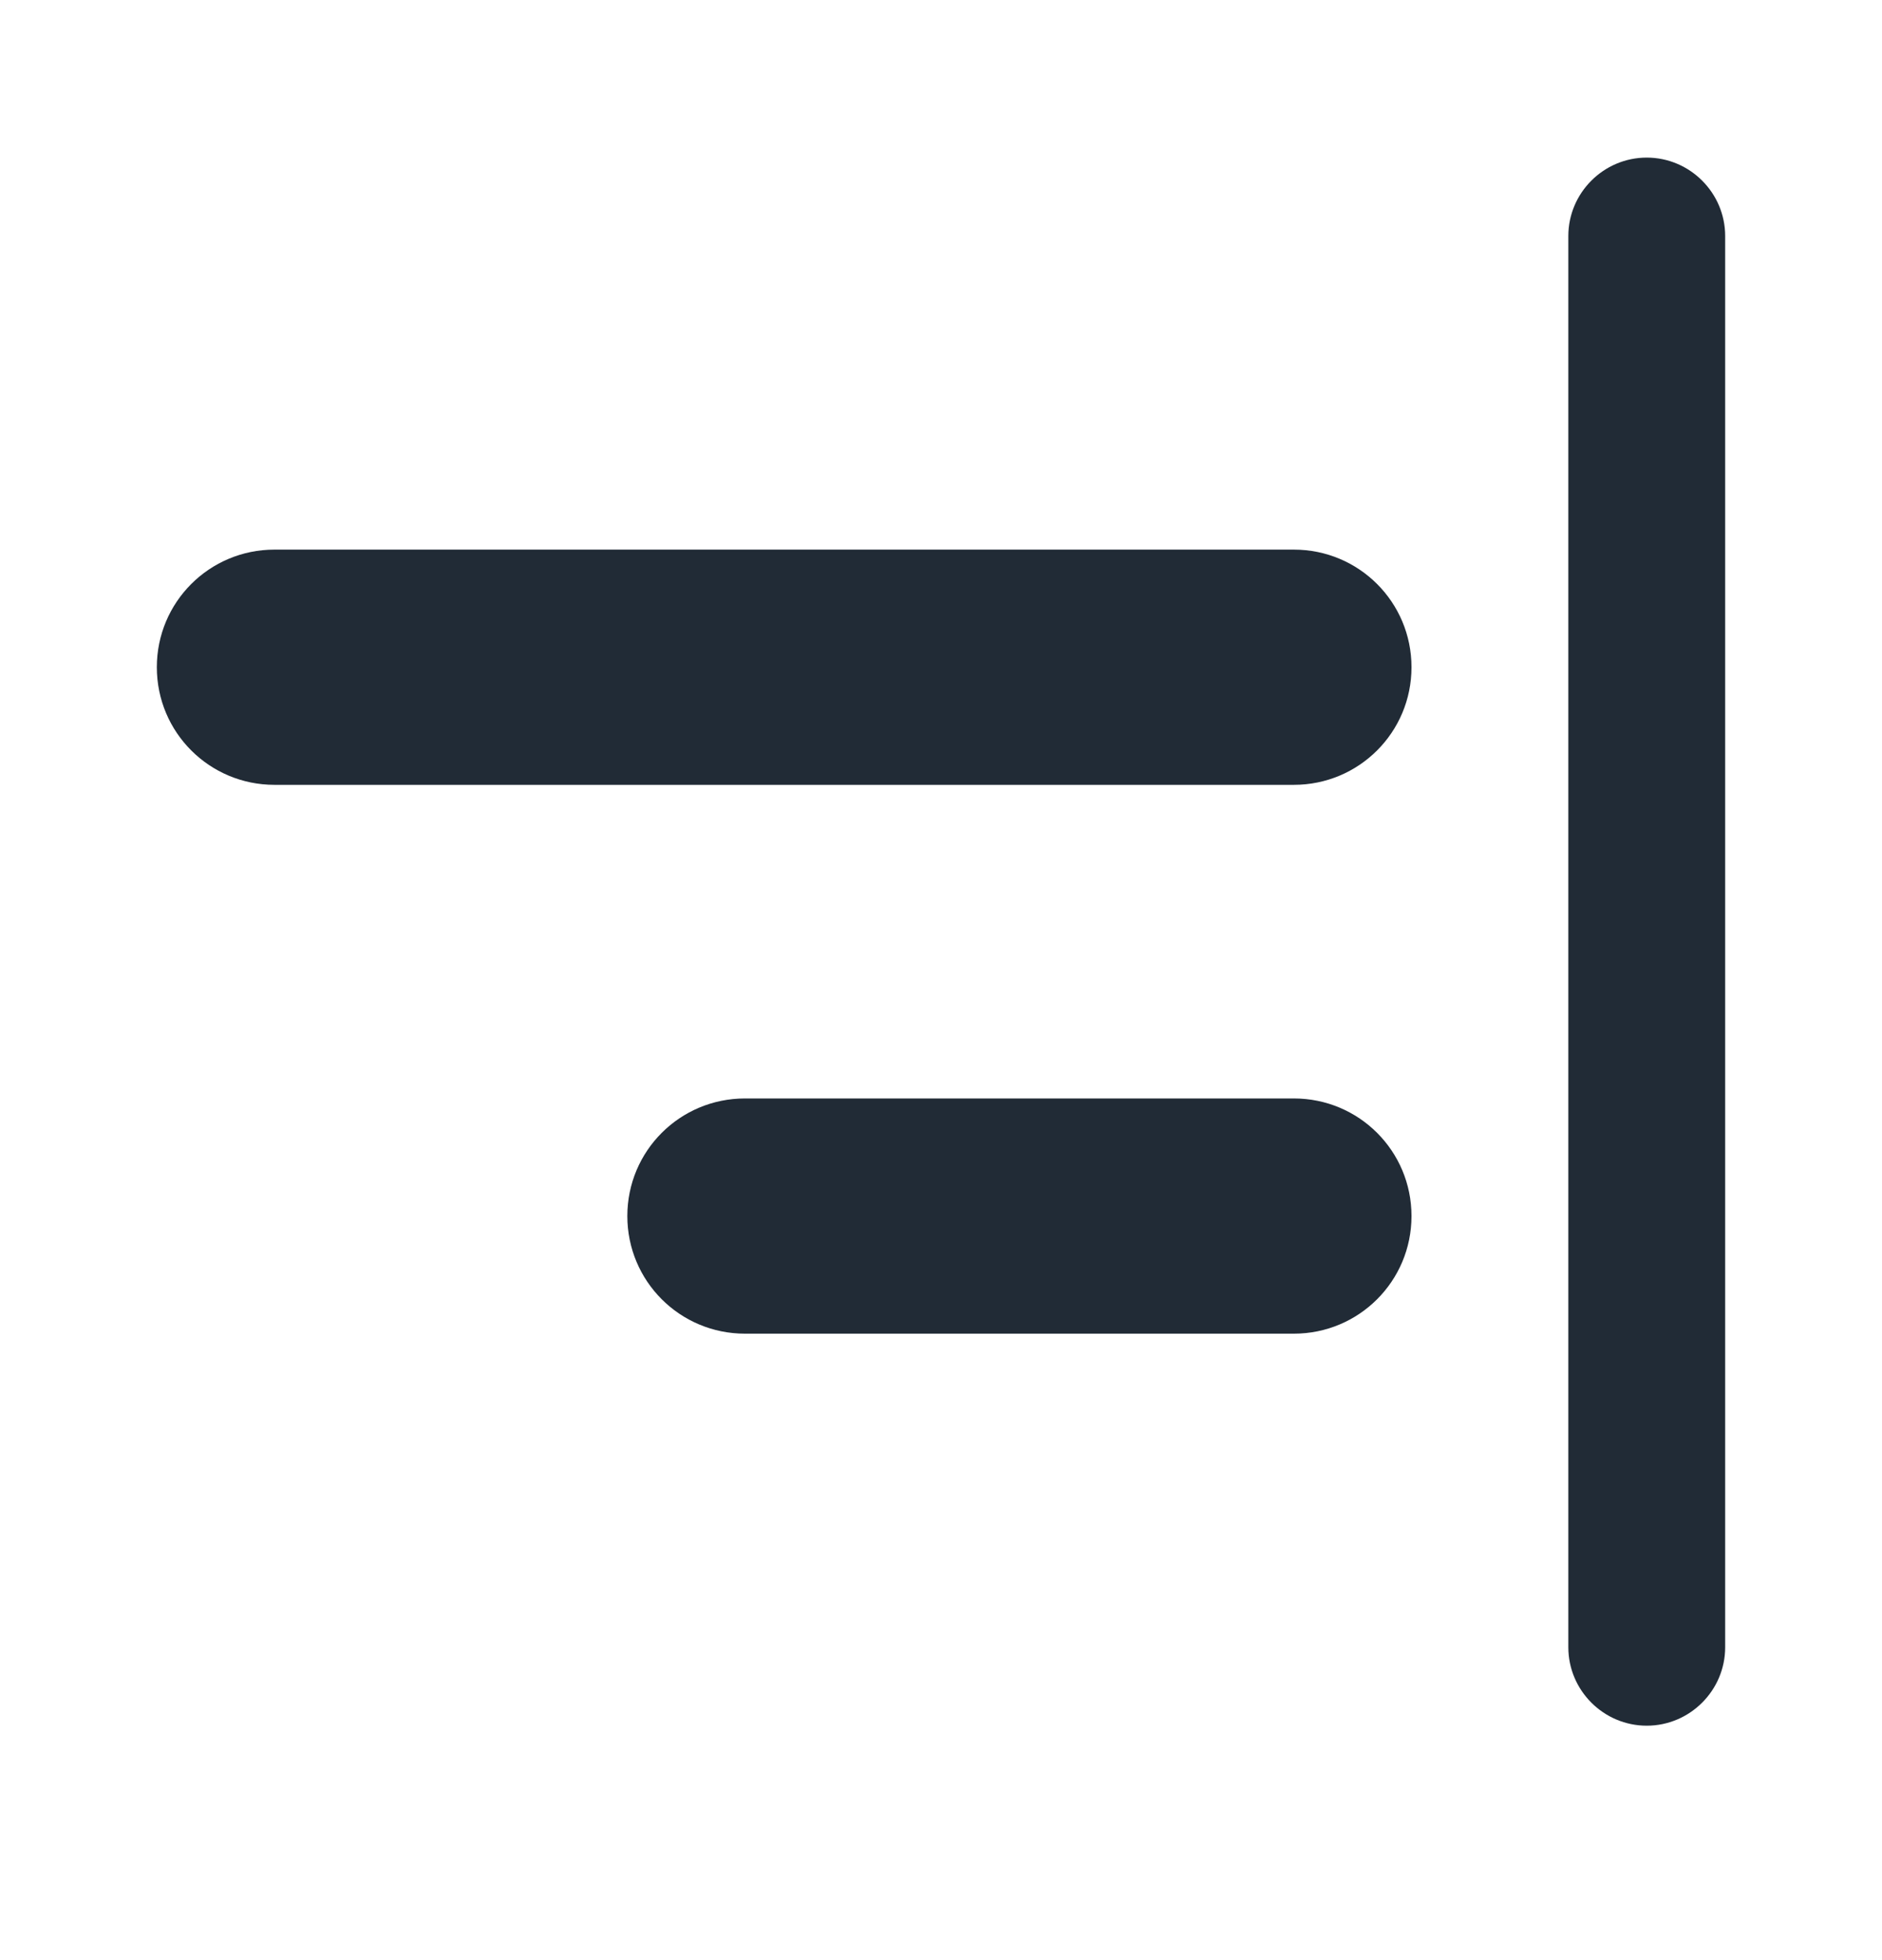 <svg width="24" height="25" viewBox="0 0 24 25" fill="none" xmlns="http://www.w3.org/2000/svg">
<path d="M21 2.01C21.55 2.01 22 2.46 22 3.01V21.01C22 21.56 21.55 22.01 21 22.01C20.45 22.01 20 21.56 20 21.01V3.01C20 2.46 20.45 2.01 21 2.01ZM3.5 10.01H16.5C17.33 10.01 18 9.34 18 8.51C18 7.68 17.33 7.01 16.5 7.01H3.5C2.67 7.01 2 7.68 2 8.51C2 9.34 2.67 10.01 3.5 10.01ZM9.5 17.01H16.5C17.33 17.01 18 16.34 18 15.51C18 14.68 17.33 14.01 16.5 14.01H9.5C8.67 14.01 8 14.68 8 15.51C8 16.34 8.67 17.01 9.5 17.01Z" fill="#212B36"/>
</svg>
